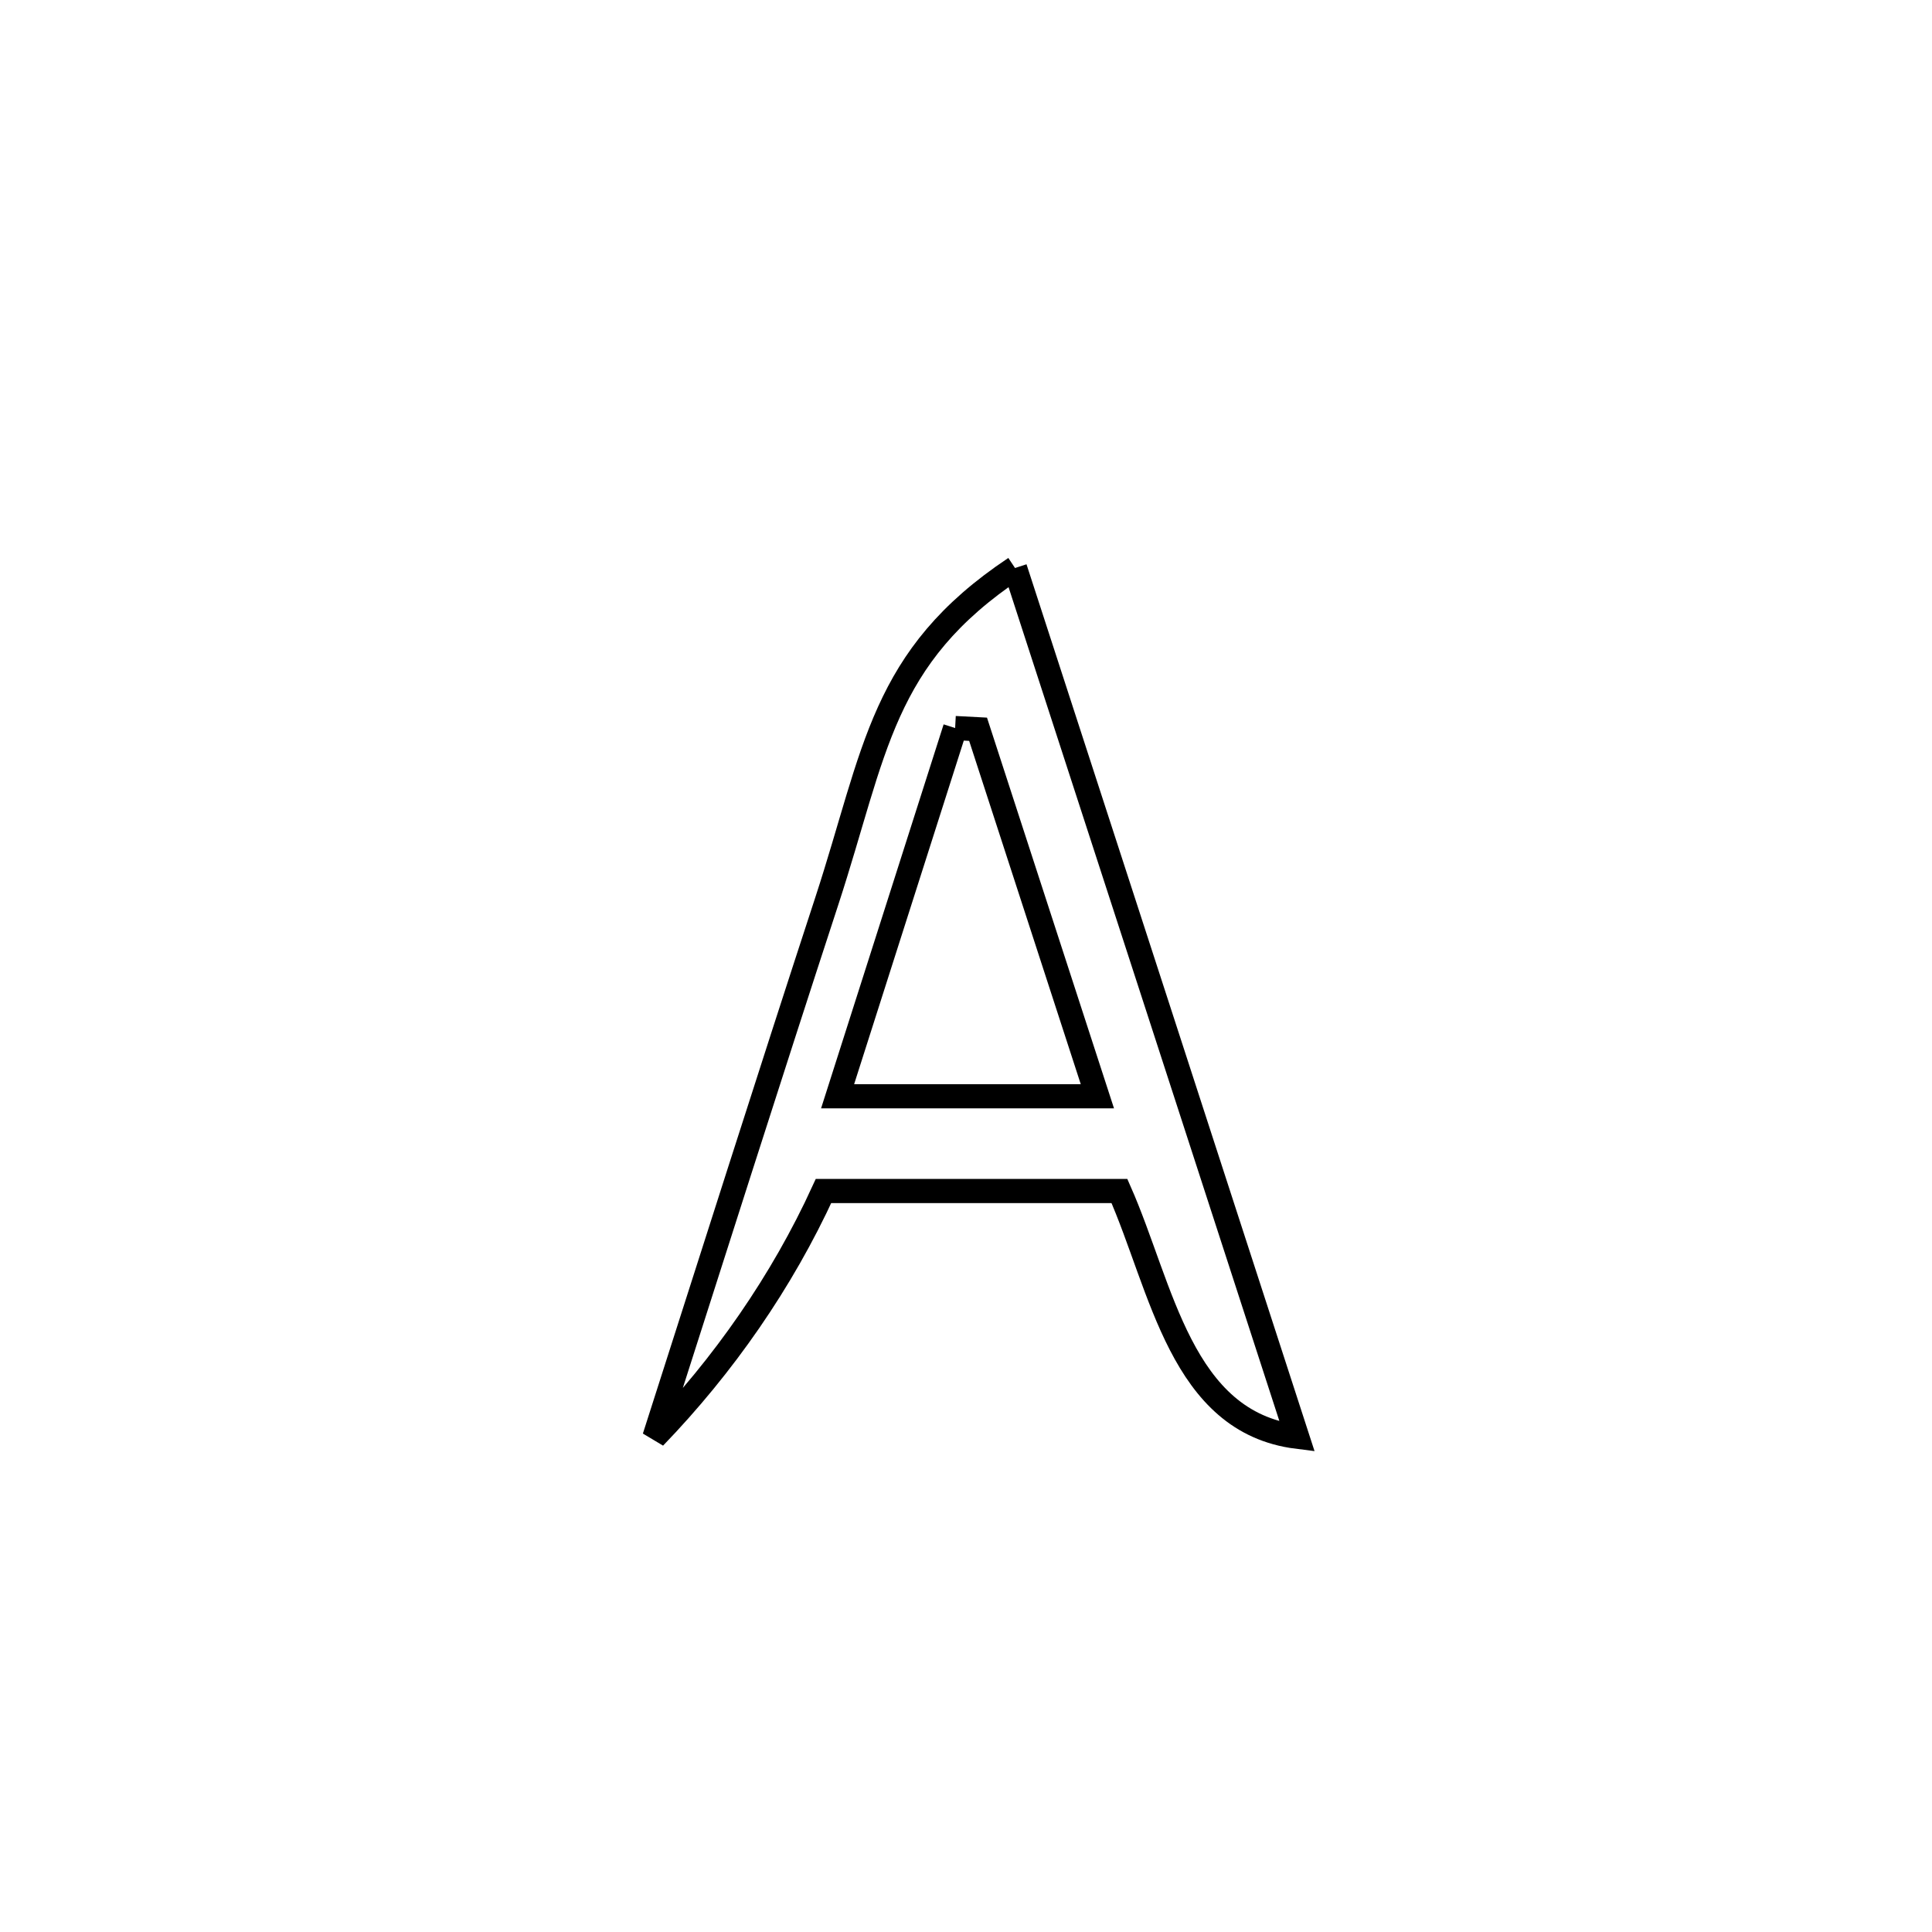 <svg xmlns="http://www.w3.org/2000/svg" viewBox="0.0 0.0 24.0 24.0" height="200px" width="200px"><path fill="none" stroke="black" stroke-width=".3" stroke-opacity="1.0"  filling="0" d="M12.609 7.056 L12.609 7.056 C13.194 8.855 13.778 10.653 14.362 12.452 C14.946 14.251 15.53 16.049 16.114 17.848 L16.114 17.848 C14.668 17.666 14.437 15.997 13.906 14.795 L13.906 14.795 C12.68 14.795 11.455 14.795 10.23 14.795 L10.23 14.795 C9.715 15.92 8.988 16.964 8.129 17.854 L8.129 17.854 C8.841 15.634 9.545 13.412 10.27 11.196 C10.881 9.329 10.942 8.167 12.609 7.056 L12.609 7.056"></path>
<path fill="none" stroke="black" stroke-width=".3" stroke-opacity="1.0"  filling="0" d="M11.865 9.044 L11.865 9.044 C11.96 9.049 12.055 9.054 12.15 9.059 L12.15 9.059 C12.644 10.578 13.138 12.098 13.632 13.618 L13.632 13.618 C12.557 13.618 11.481 13.618 10.405 13.618 L10.405 13.618 C10.891 12.093 11.378 10.569 11.865 9.044 L11.865 9.044"></path></svg>